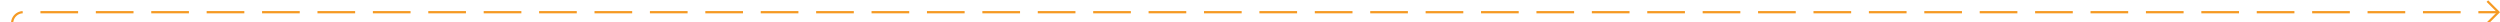 ﻿<?xml version="1.0" encoding="utf-8"?>
<svg version="1.1" xmlns:xlink="http://www.w3.org/1999/xlink" width="1128px" height="10px" preserveAspectRatio="xMinYMid meet" viewBox="1880 291  1128 8" xmlns="http://www.w3.org/2000/svg">
  <path d="M 762 338.5  L 1880 338.5  A 5 5 0 0 0 1885.5 333.5 L 1885.5 300  A 5 5 0 0 1 1890.5 295.5 L 3007 295.5  " stroke-width="1" stroke-dasharray="17,8" stroke="#f59a23" fill="none" />
  <path d="M 3001.946 290.854  L 3006.593 295.5  L 3001.946 300.146  L 3002.654 300.854  L 3007.654 295.854  L 3008.007 295.5  L 3007.654 295.146  L 3002.654 290.146  L 3001.946 290.854  Z " fill-rule="nonzero" fill="#f59a23" stroke="none" />
</svg>